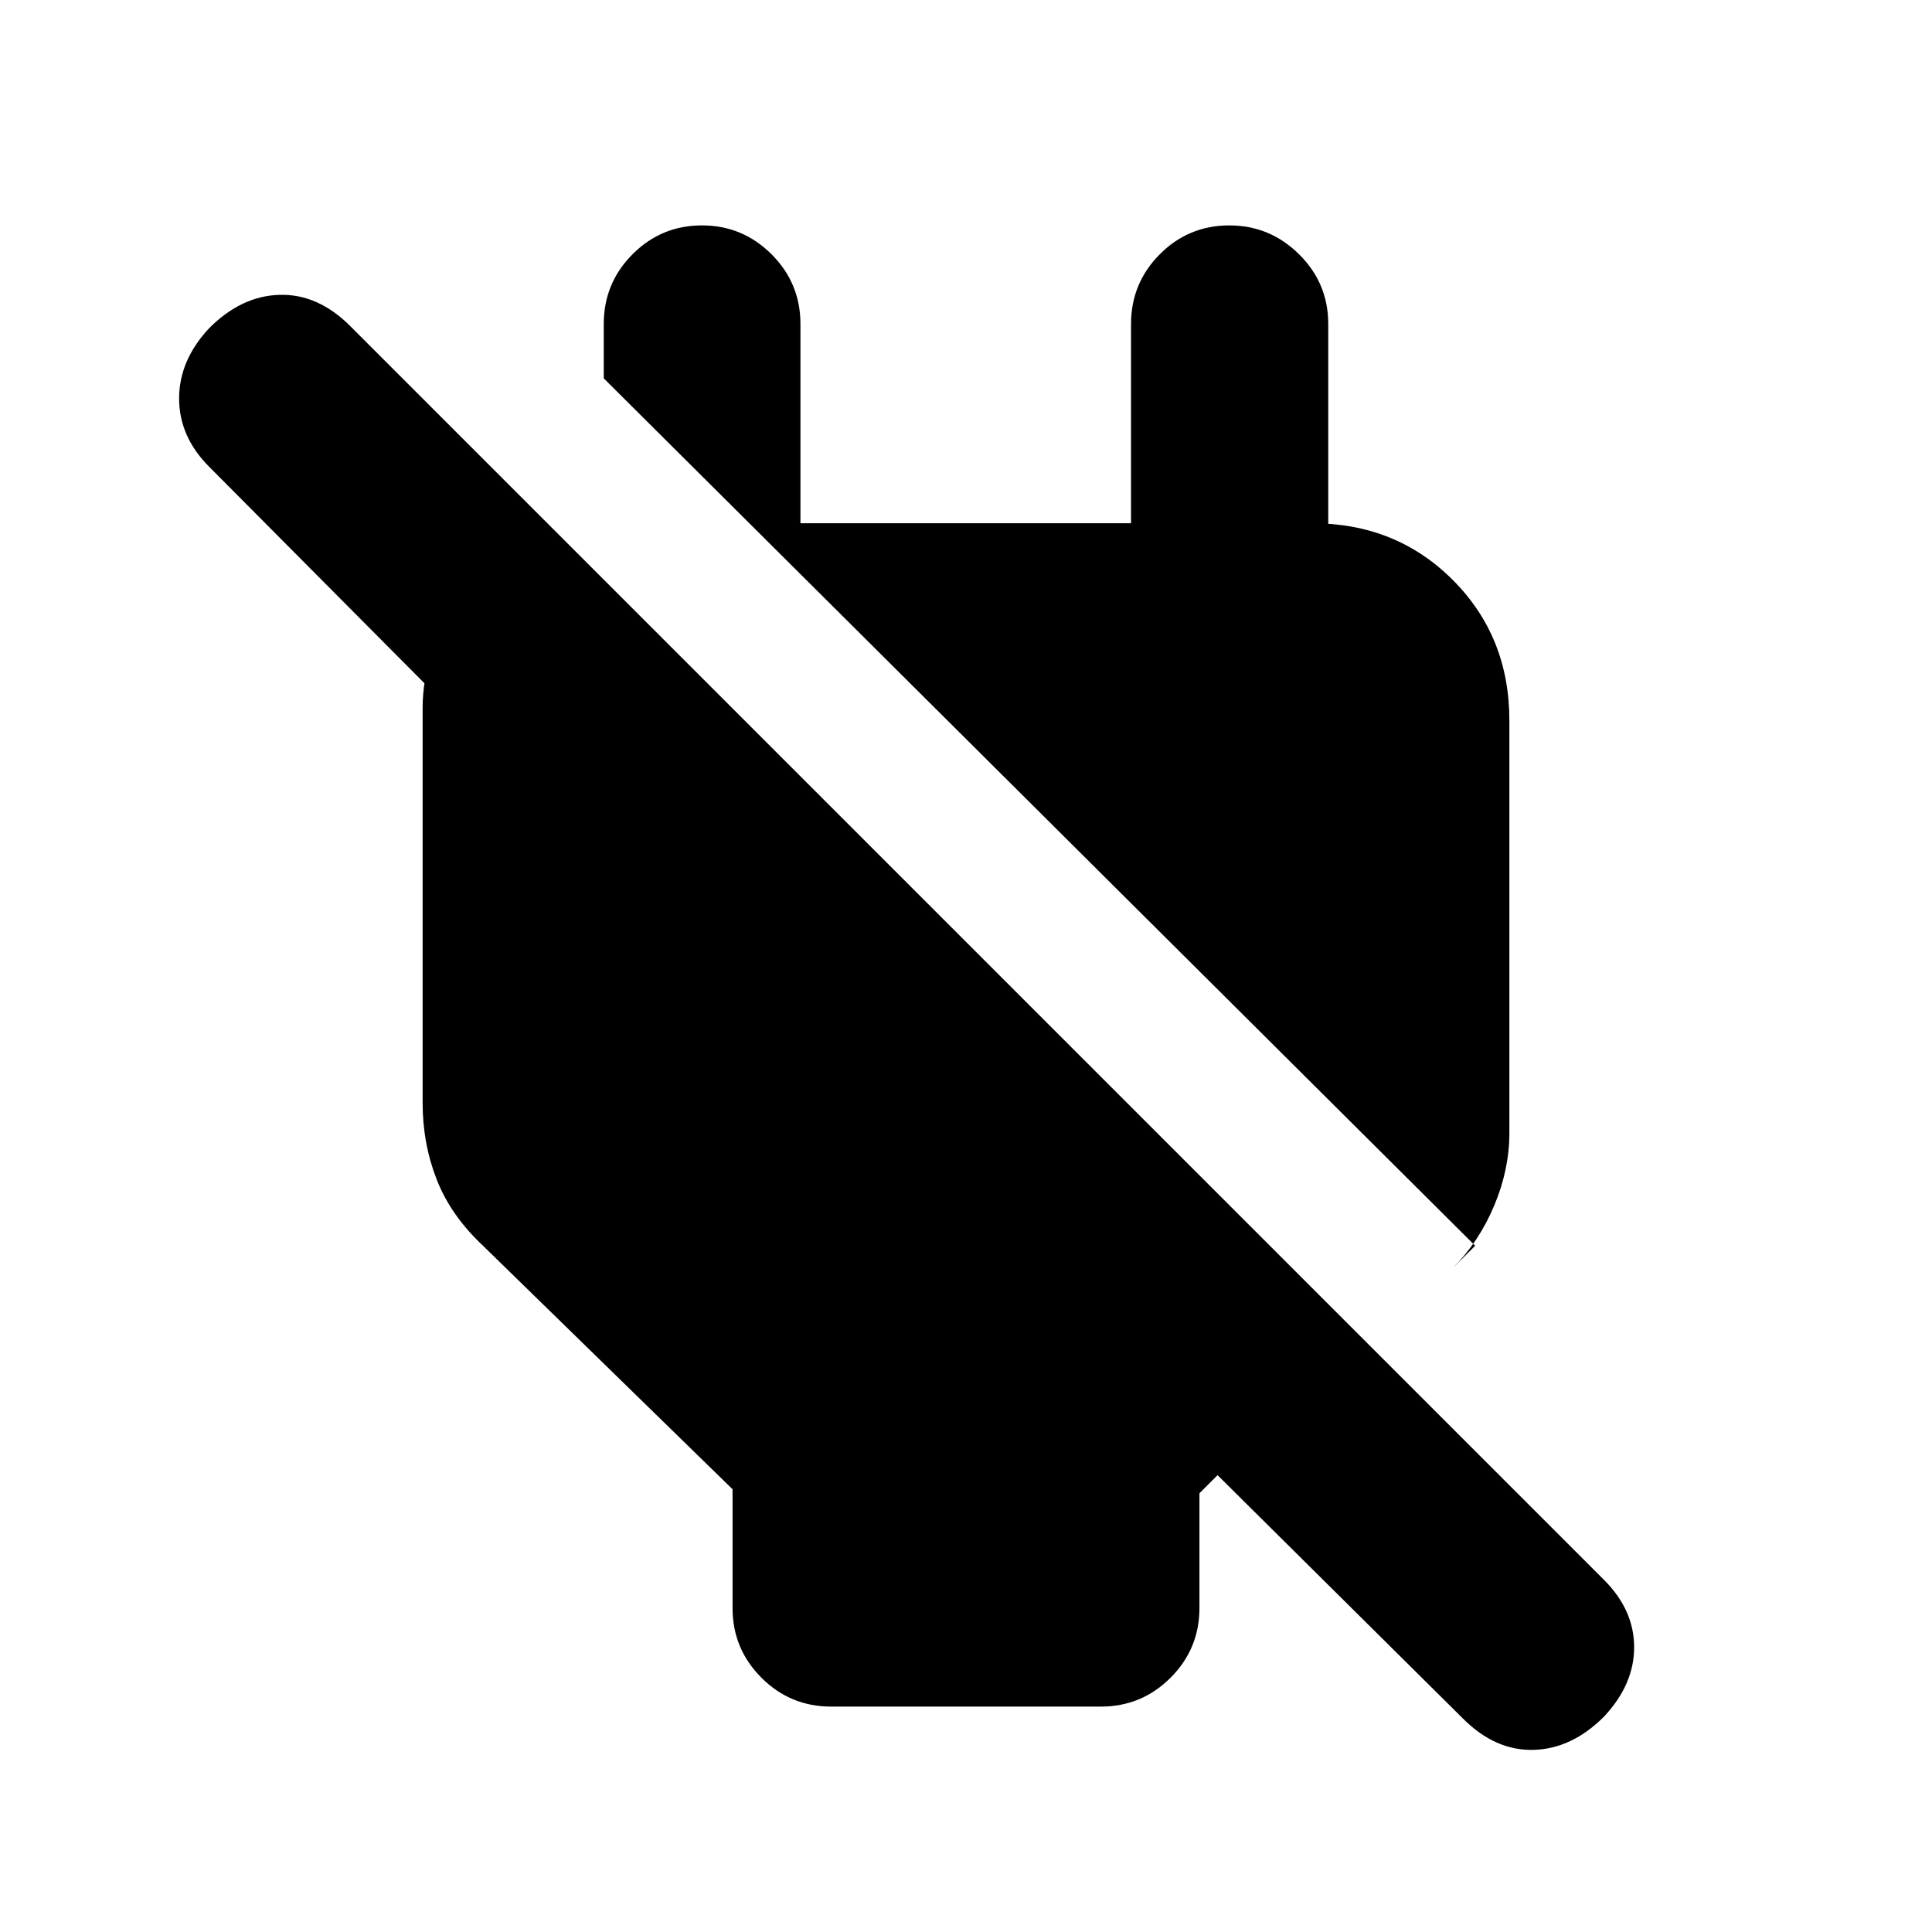 <svg xmlns="http://www.w3.org/2000/svg" height="20" viewBox="0 -960 960 960" width="20"><path d="M413-112q-20.3 0-34.65-14.35Q364-140.7 364-161v-59L240-341q-16-15-23-32.89T210-412v-196q0-29.55 19.5-53.27Q249-685 278-694v141L104-728q-15-15-15-34t15-35q16-16 35-16.5t35 15.5l623 623q15 15 15 33.5T797-107q-16 16-35 16.5T727-106L605-227l-9 9v57q0 20.3-14.35 34.65Q567.3-112 547-112H413Zm320-229L300-772v-27q0-20.3 14.29-34.65Q328.58-848 348.79-848t34.58 14.35q14.37 14.35 14.37 34.65v99H562v-99q0-20.3 14.29-34.65Q590.58-848 610.79-848t34.71 14.35Q660-819.3 660-799v160l-51-61h43q41.7 0 69.85 28.15Q750-643.7 750-602v205q0 18-7.48 35.91Q735.04-343.17 722-330l11-11Z"/></svg>